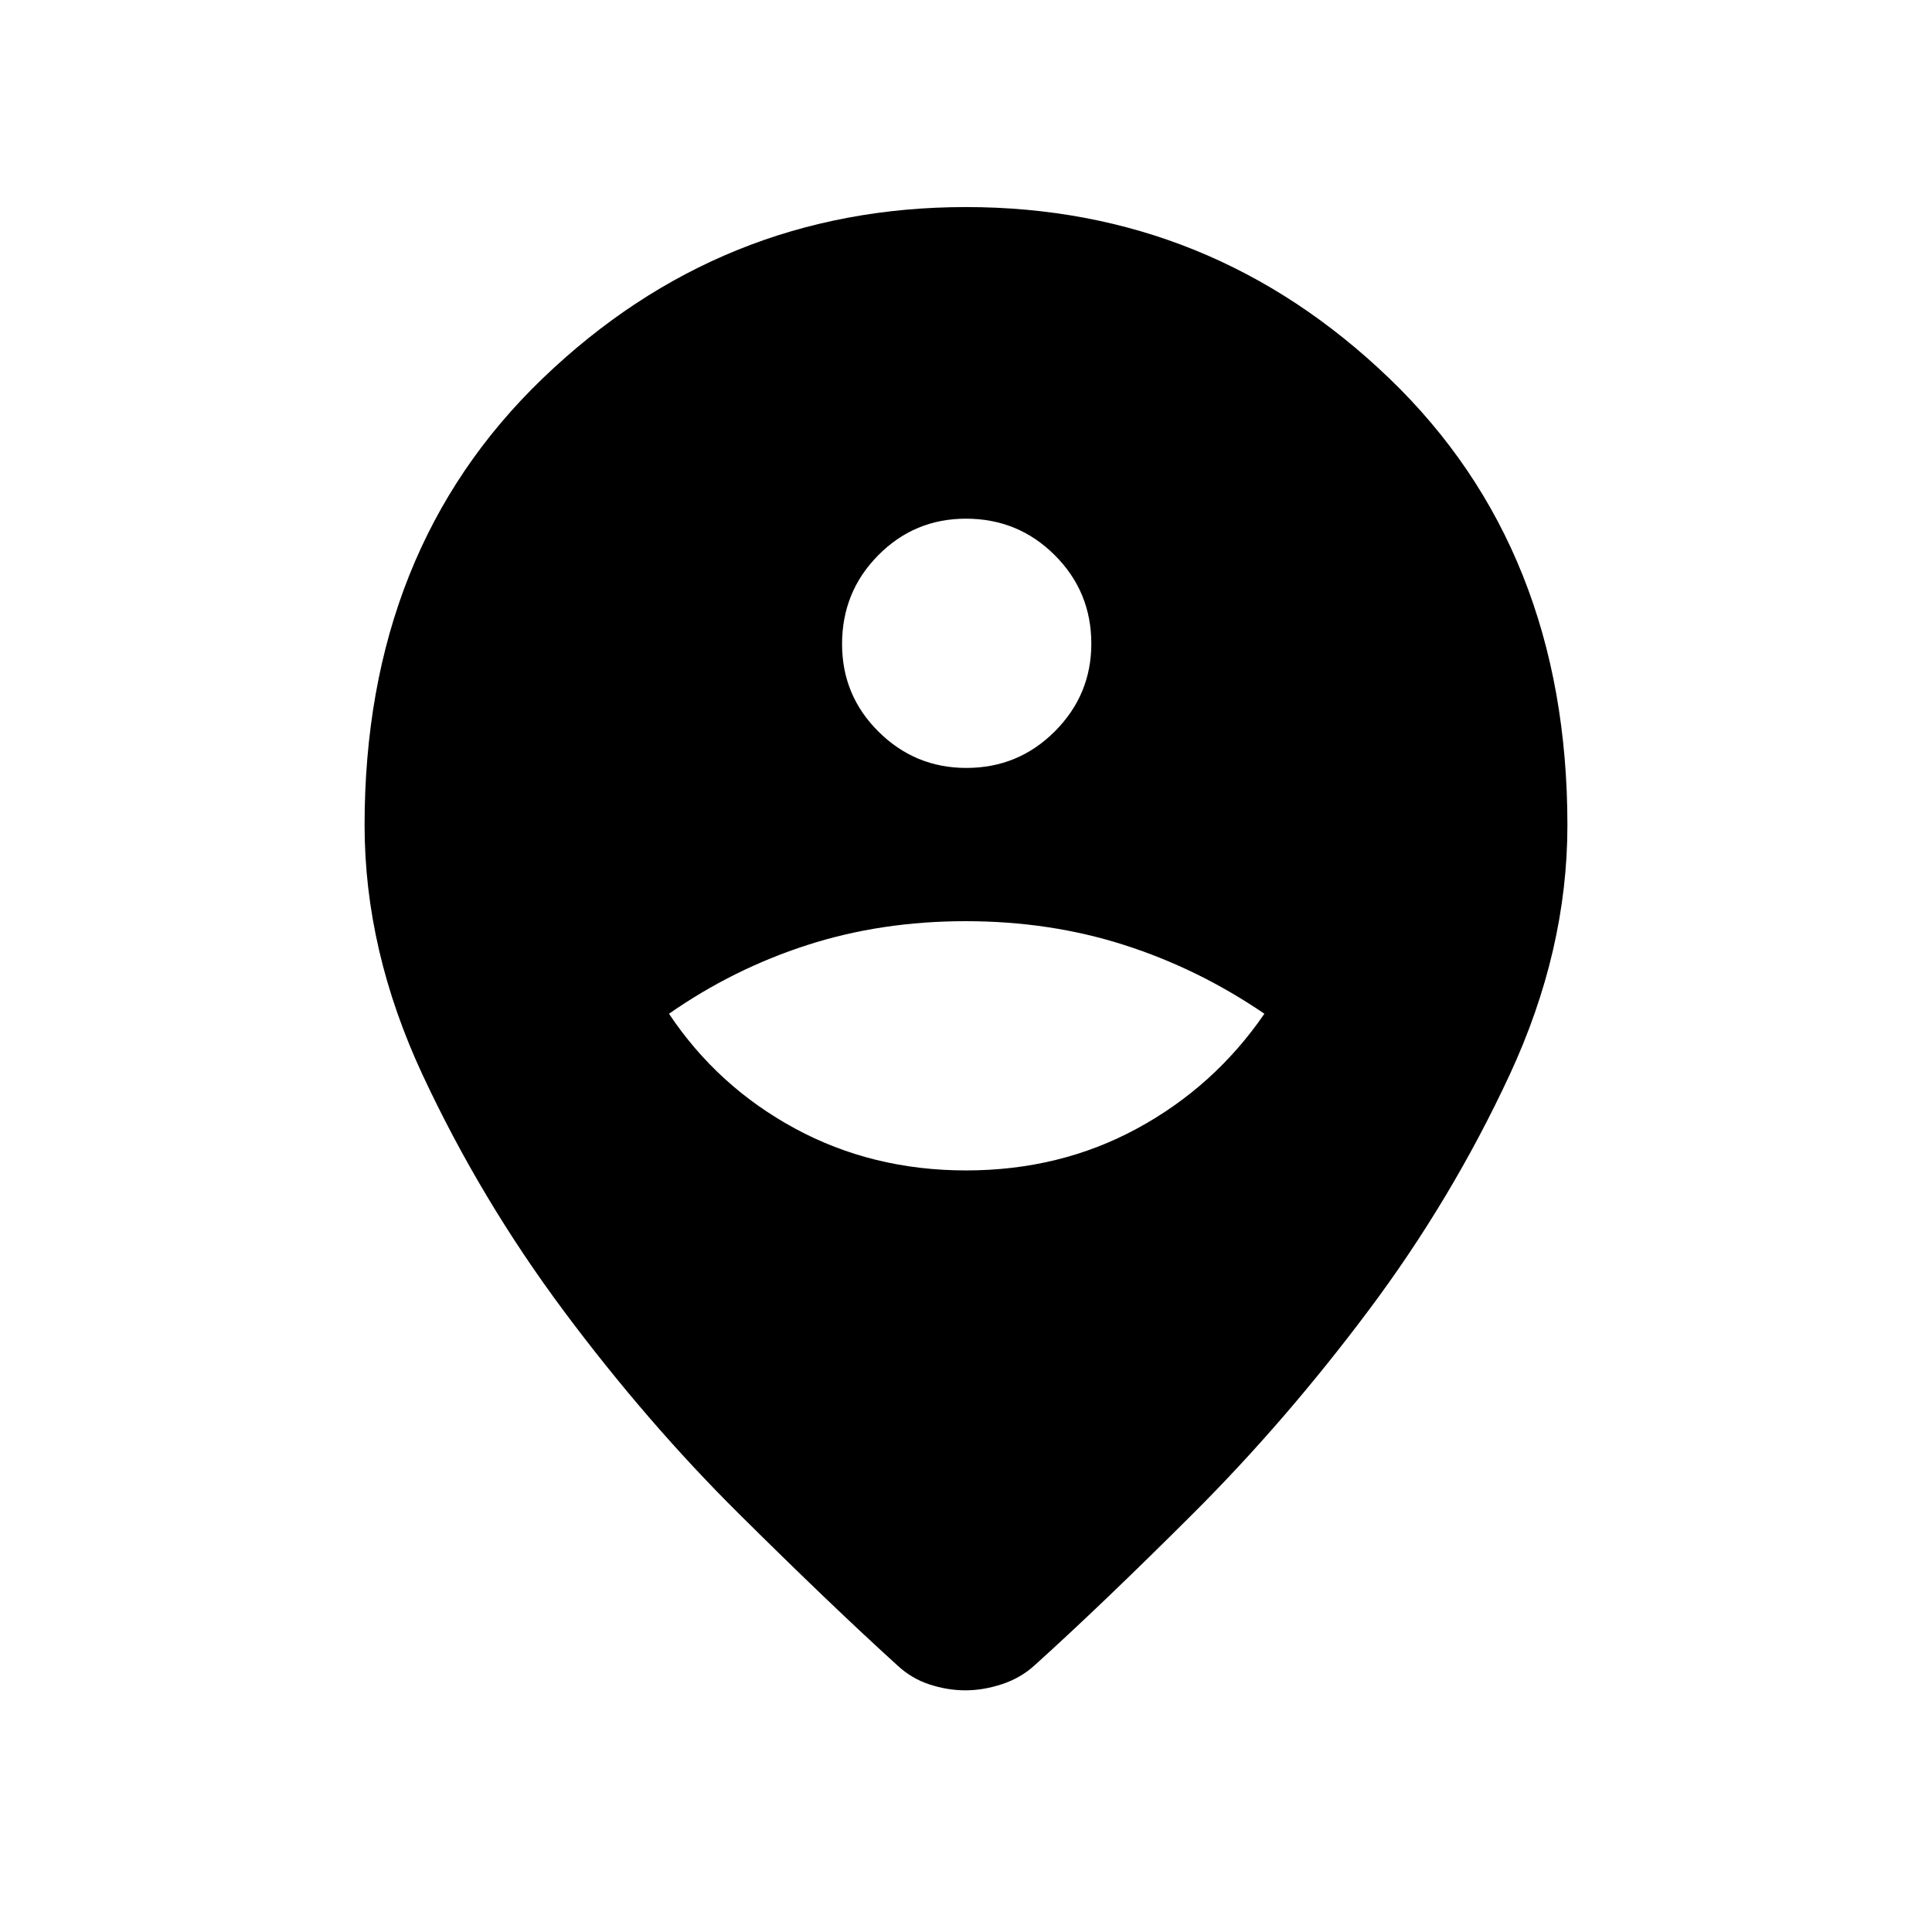 <svg xmlns="http://www.w3.org/2000/svg" height="48" viewBox="0 -960 960 960" width="48"><path d="M479.75-120.08q-8.9 0-17.85-2.92-8.95-2.92-15.98-9.46-32.8-29.77-78.63-75.23-45.83-45.46-87.1-100.83-41.27-55.37-70.15-117.25-28.88-61.88-28.88-124.19 0-136.98 88.55-222.07 88.56-85.08 210.29-85.08 121.73 0 210.29 85.08 88.55 85.09 88.55 222.07 0 62.31-28.78 124.19-28.79 61.88-70.06 116.96-41.27 55.08-86.9 100.64-45.64 45.55-78.64 75.32-7.02 6.54-16.42 9.66-9.39 3.11-18.29 3.11Zm.3-258.34q46.62 0 85.01-20.85 38.4-20.85 63.21-57-32.66-22.31-69.59-34.15-36.94-11.85-78.87-11.85-41.93 0-78.67 11.85-36.75 11.84-68.72 34.15 24.12 36.15 62.57 57t85.06 20.85Zm.12-200q25.83 0 43.96-18.16 18.14-18.15 18.14-43.59 0-25.83-18.16-43.96-18.16-18.14-44.14-18.14-25.59 0-43.57 18.16t-17.98 44.14q0 25.59 18.16 43.57 18.15 17.98 43.59 17.98Z"/></svg>